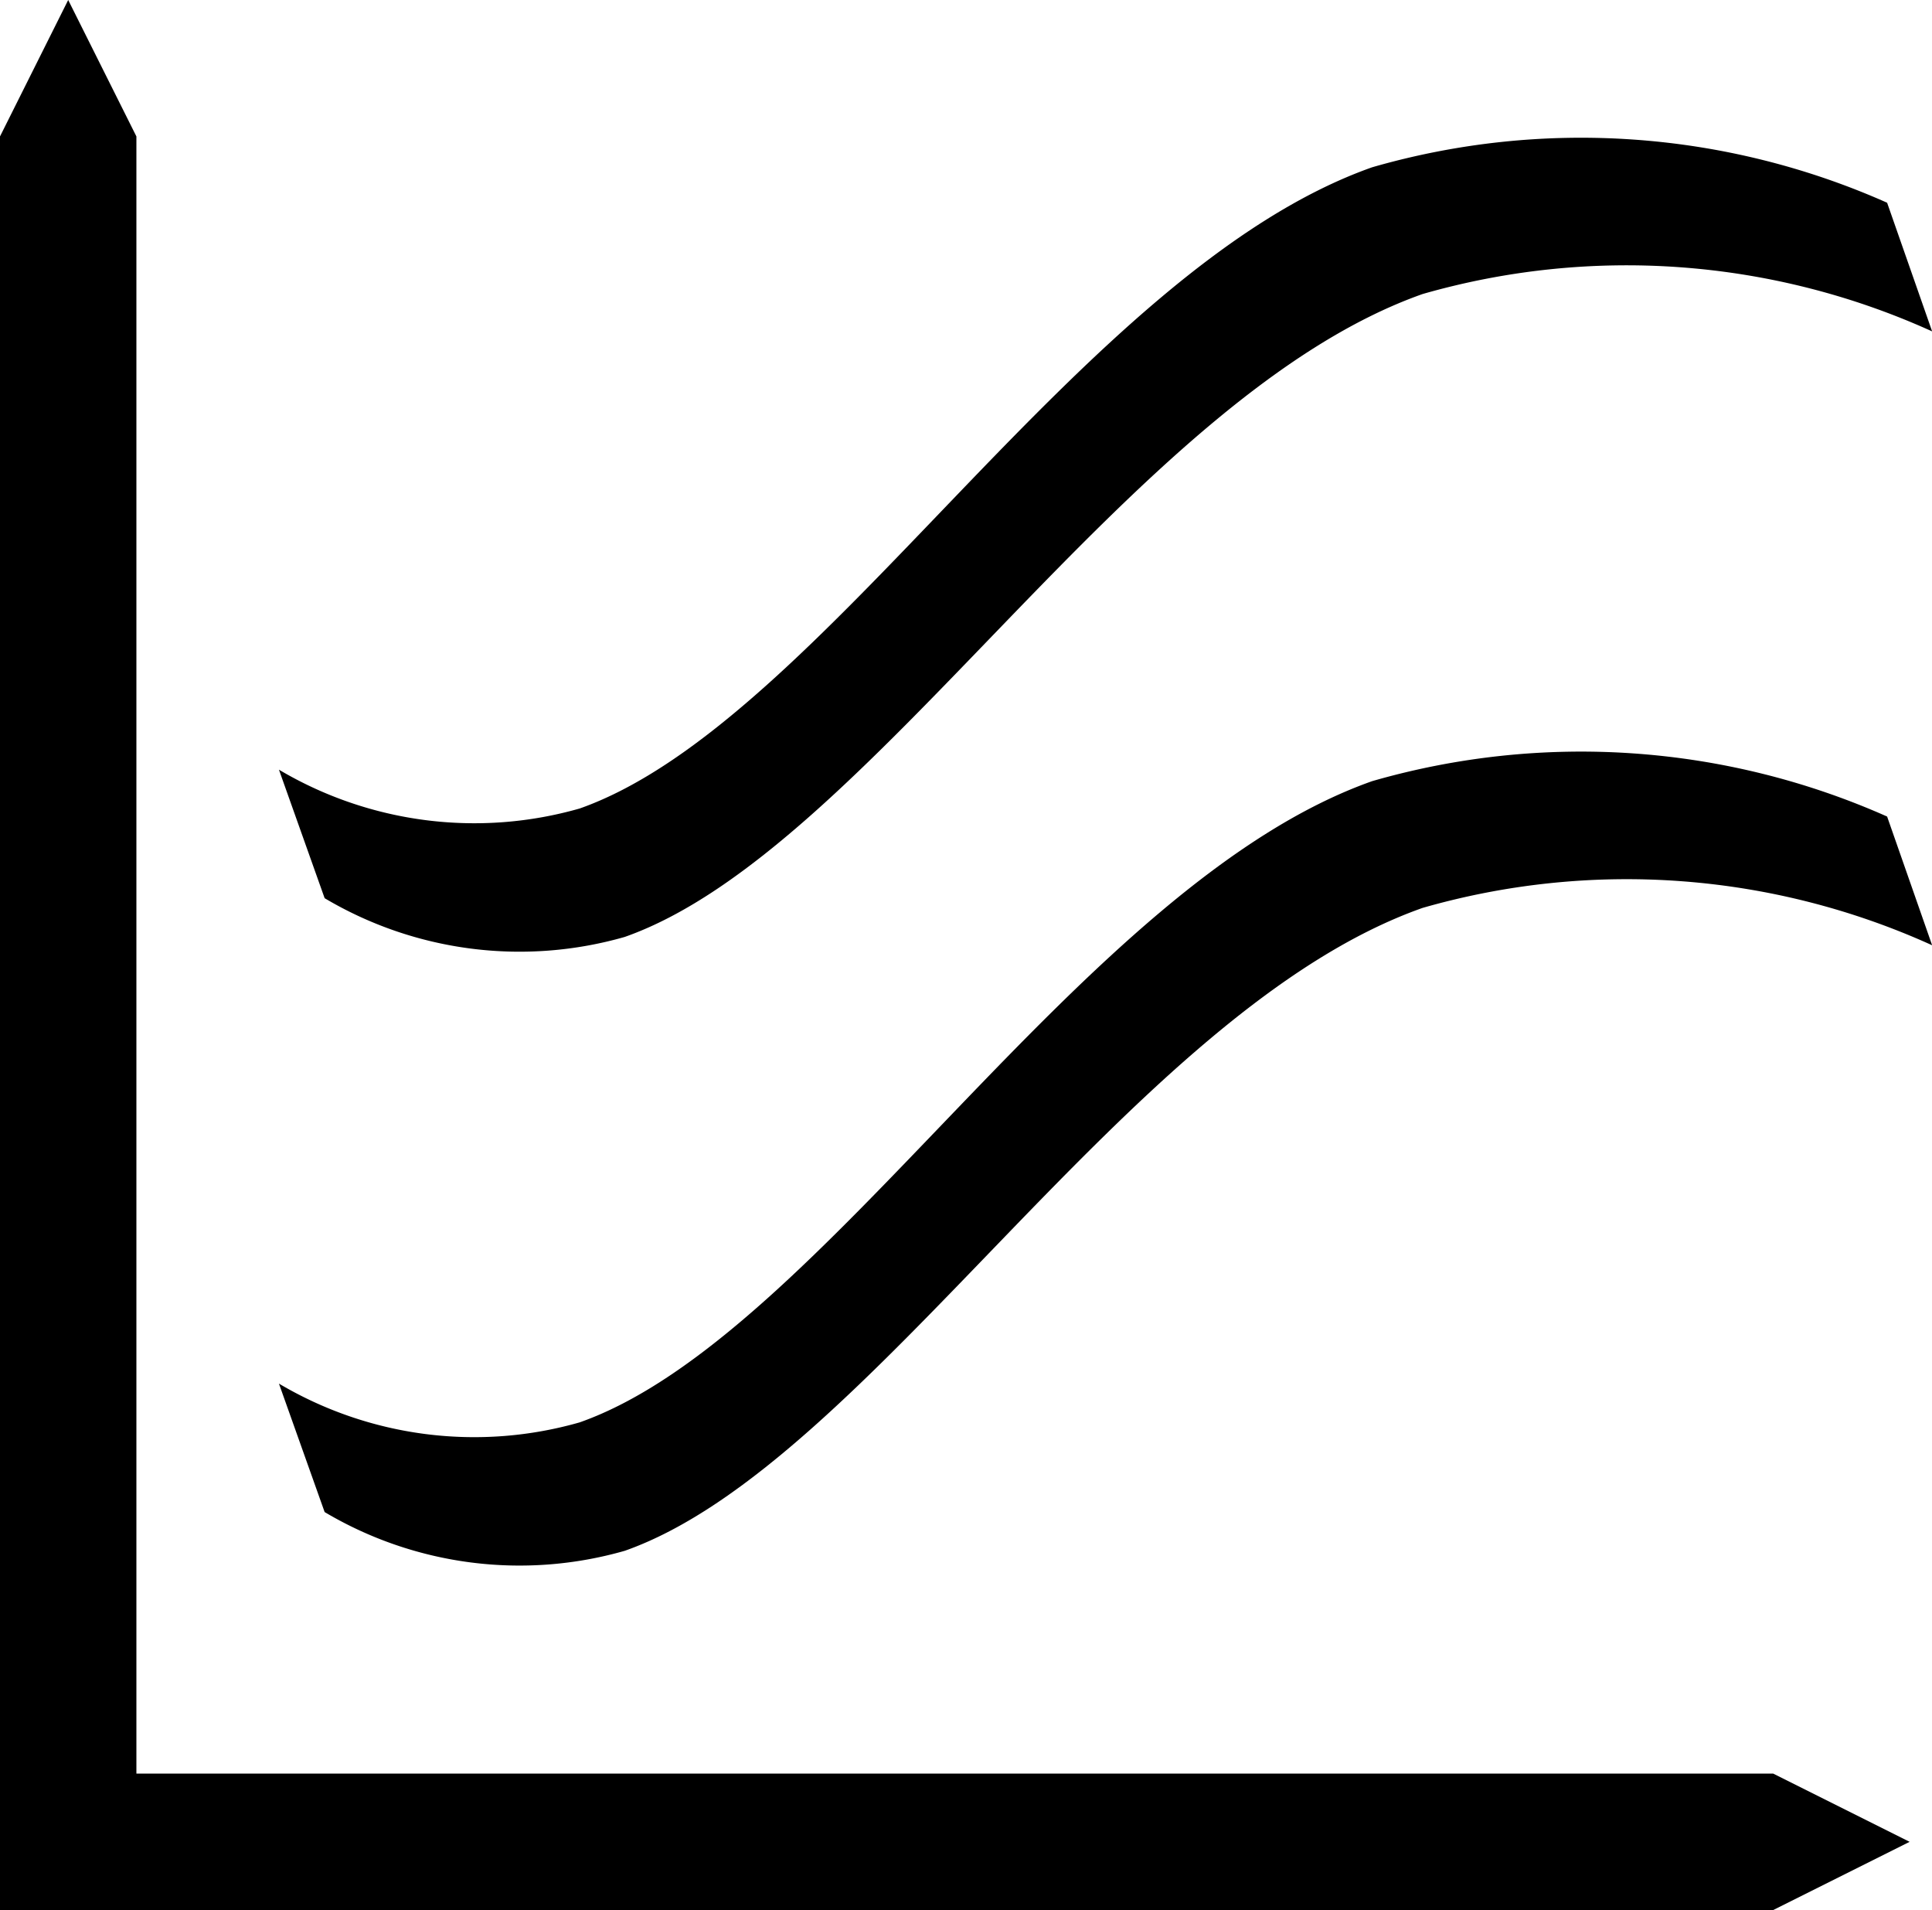 <svg class="icon" viewBox="0 0 1036 1024" xmlns="http://www.w3.org/2000/svg"><path d="M1024 987.429L950.857 1024H0V73.143L36.571 0l36.572 73.143v877.714h877.714zM149.577 412.635a205.531 205.531 0 0 0 161.28 20.81c130.194-45.934 268.434-288.512 424.96-343.772a404.005 404.005 0 0 1 276.114 19.017l24.138 68.974a396.47 396.47 0 0 0-273.189-20.041c-156.891 55.369-296.594 298.496-427.886 344.686a204.8 204.8 0 0 1-160.914-20.773zm0 329.143a205.422 205.422 0 0 0 161.28 20.773c130.194-45.897 268.434-288.439 424.96-343.772a404.114 404.114 0 0 1 276.114 18.981l24.138 69.01a396.47 396.47 0 0 0-273.189-20.04c-156.891 55.368-296.594 298.459-427.886 344.685a204.8 204.8 0 0 1-160.914-20.773z"/></svg>